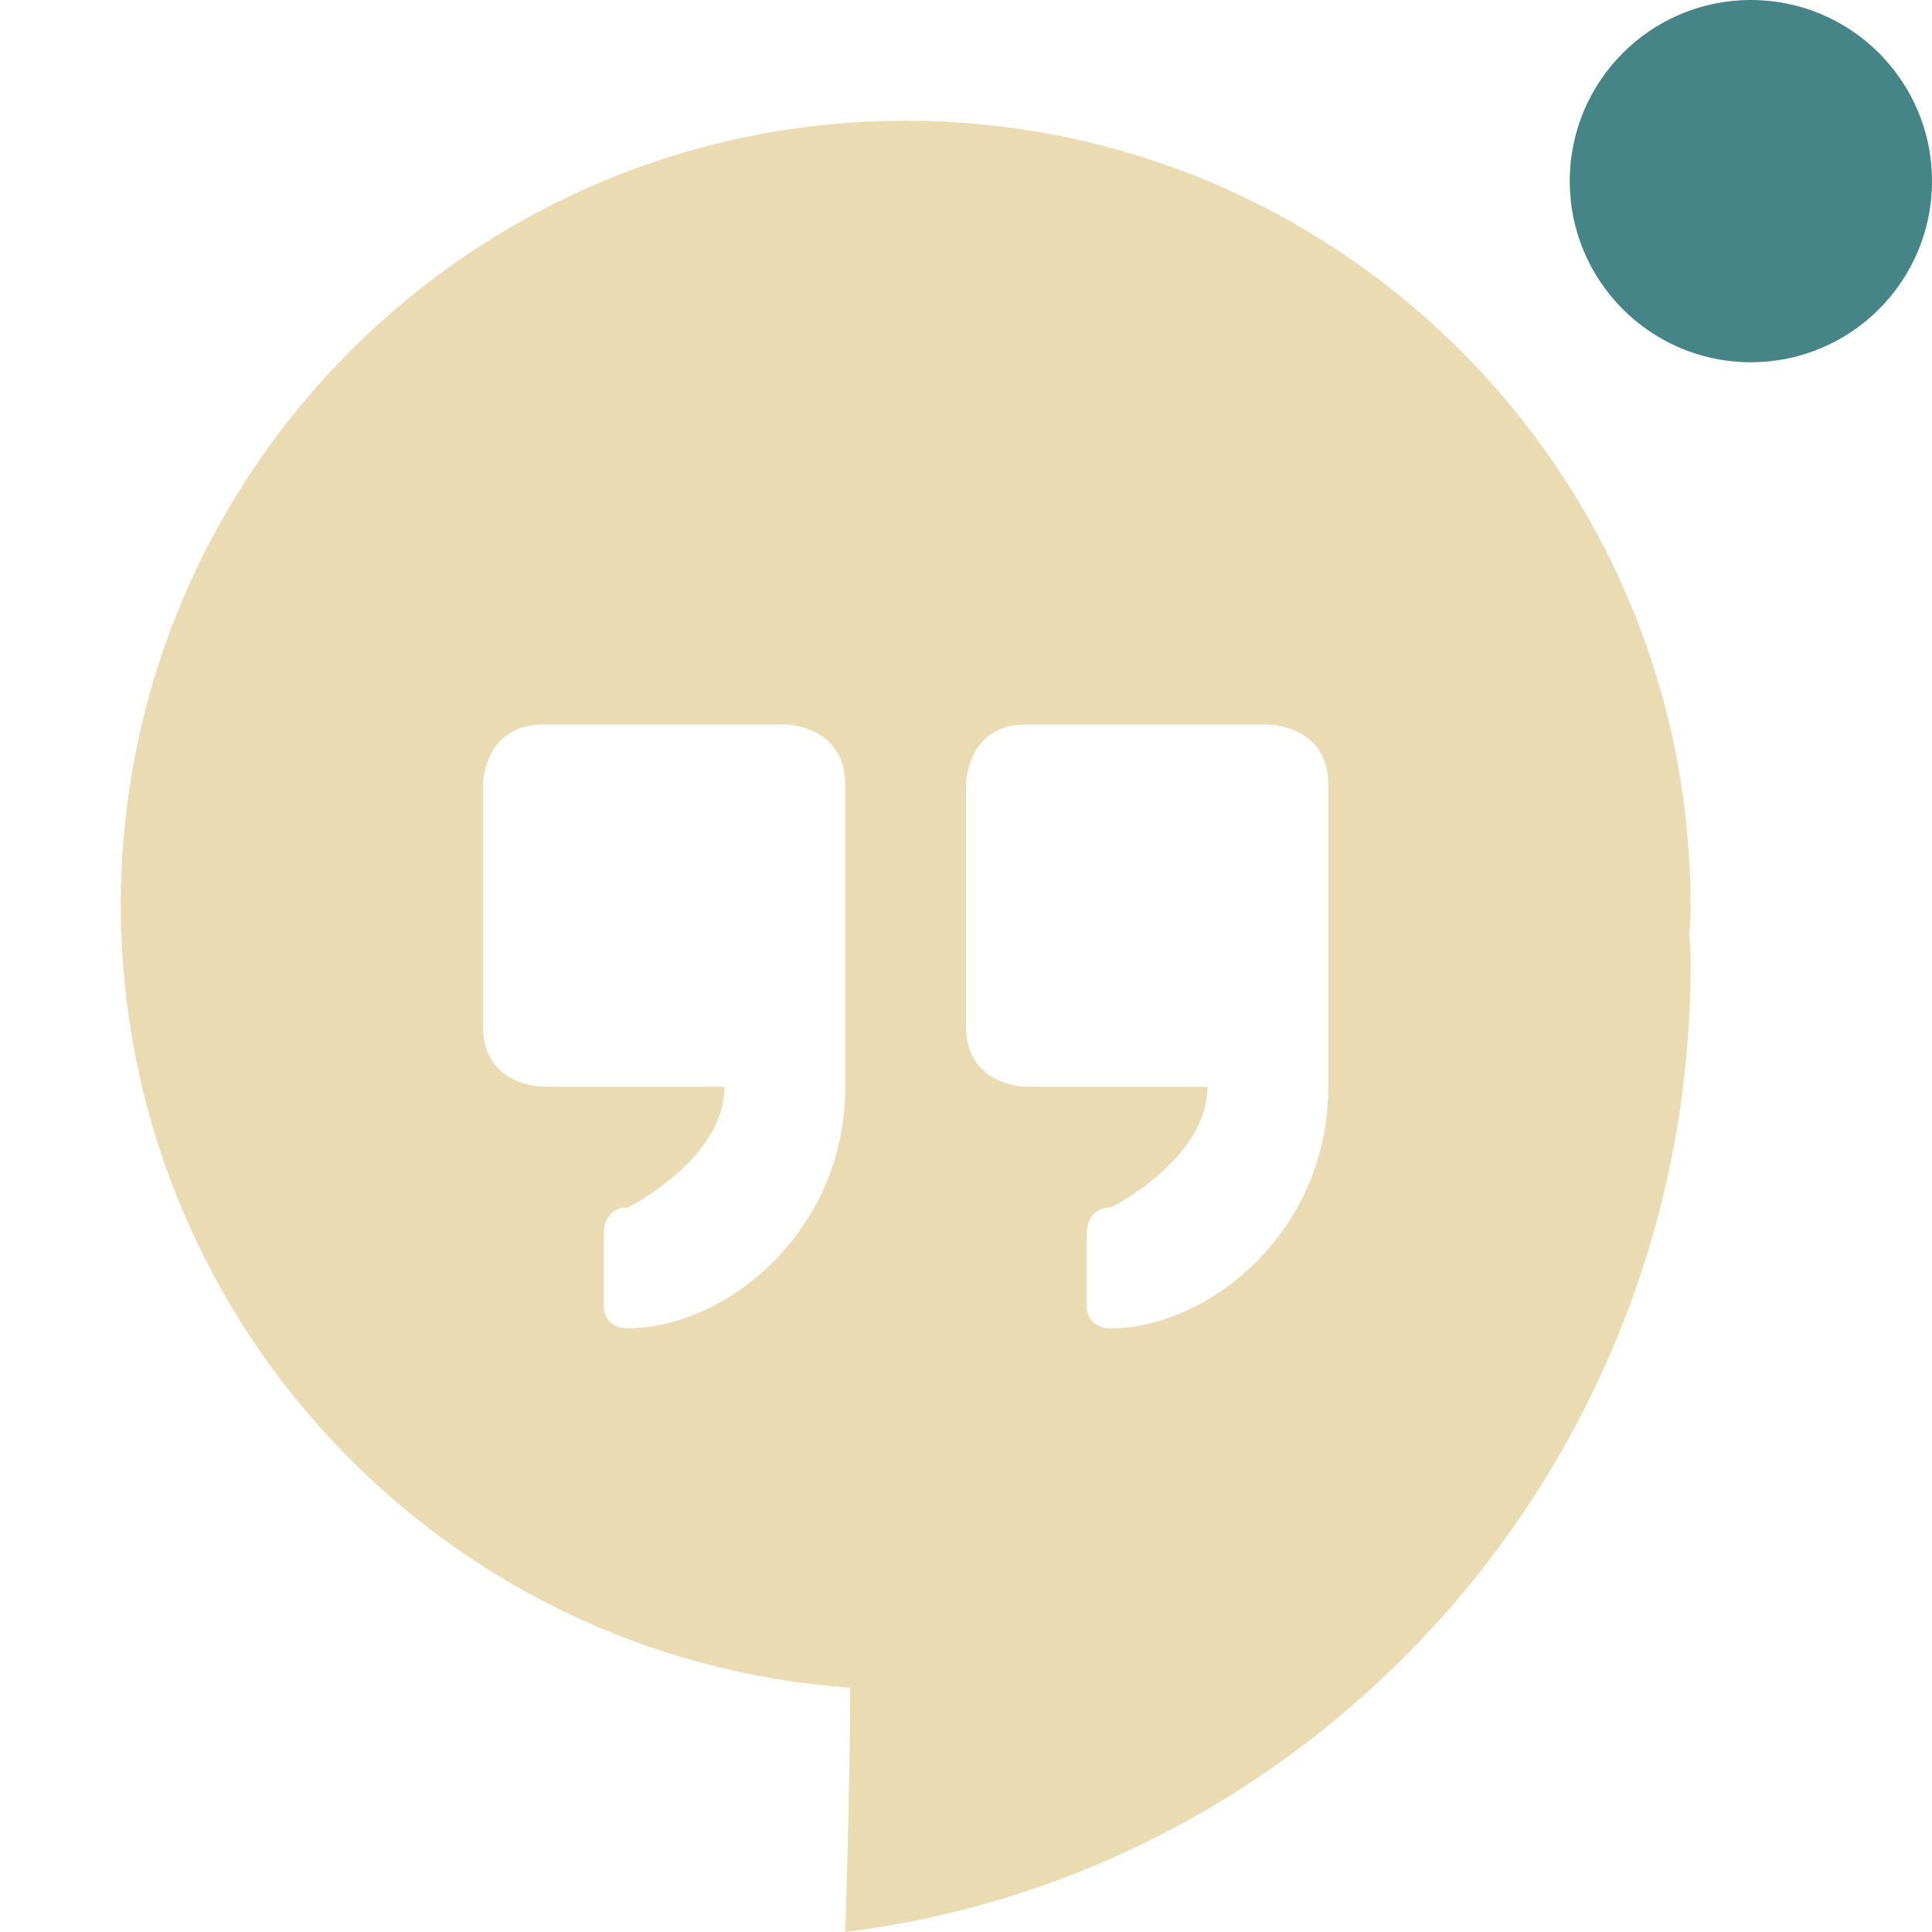 <svg width="16" height="16" version="1.1" xmlns="http://www.w3.org/2000/svg">
  <defs>
    <style id="current-color-scheme" type="text/css">.ColorScheme-Text { color:#ebdbb2; } .ColorScheme-Highlight { color:#458588; } .ColorScheme-NeutralText { color:#fe8019; } .ColorScheme-PositiveText { color:#689d6a; } .ColorScheme-NegativeText { color:#fb4934; }</style>
  </defs>
  <path class="ColorScheme-Text" d="m7.5 1c-3.59 0-6.5 2.91-6.5 6.5 0.004 3.409 2.641 6.236 6.041 6.477-0.003 0.898-0.041 2.023-0.041 2.023 3.95-0.489 7-3.918 7-8 0-0.092 0-0.17-0.012-0.258 0.012-0.081 0.012-0.161 0.012-0.242 0-3.59-2.91-6.5-6.5-6.5zm-3 5h2s0.5 0 0.5 0.5v2.5c0 1.21-1 2-1.8 2-0.2 0-0.2-0.174-0.2-0.174v-0.626s0-0.2 0.2-0.2c0 0 0.8-0.4 0.8-1h-1.5s-0.5 0-0.5-0.5v-2s0-0.5 0.5-0.5zm4 0h2s0.5 0 0.5 0.5v2.5c0 1.21-1 2-1.8 2-0.2 0-0.2-0.174-0.2-0.174v-0.626s0-0.2 0.2-0.2c0 0 0.8-0.4 0.8-1h-1.5s-0.5 0-0.5-0.5v-2s0-0.5 0.5-0.5z" fill="currentColor"/>
  <circle class="ColorScheme-Highlight" cx="14.5" cy="1.5" r="1.5" fill="currentColor"/>
</svg>
